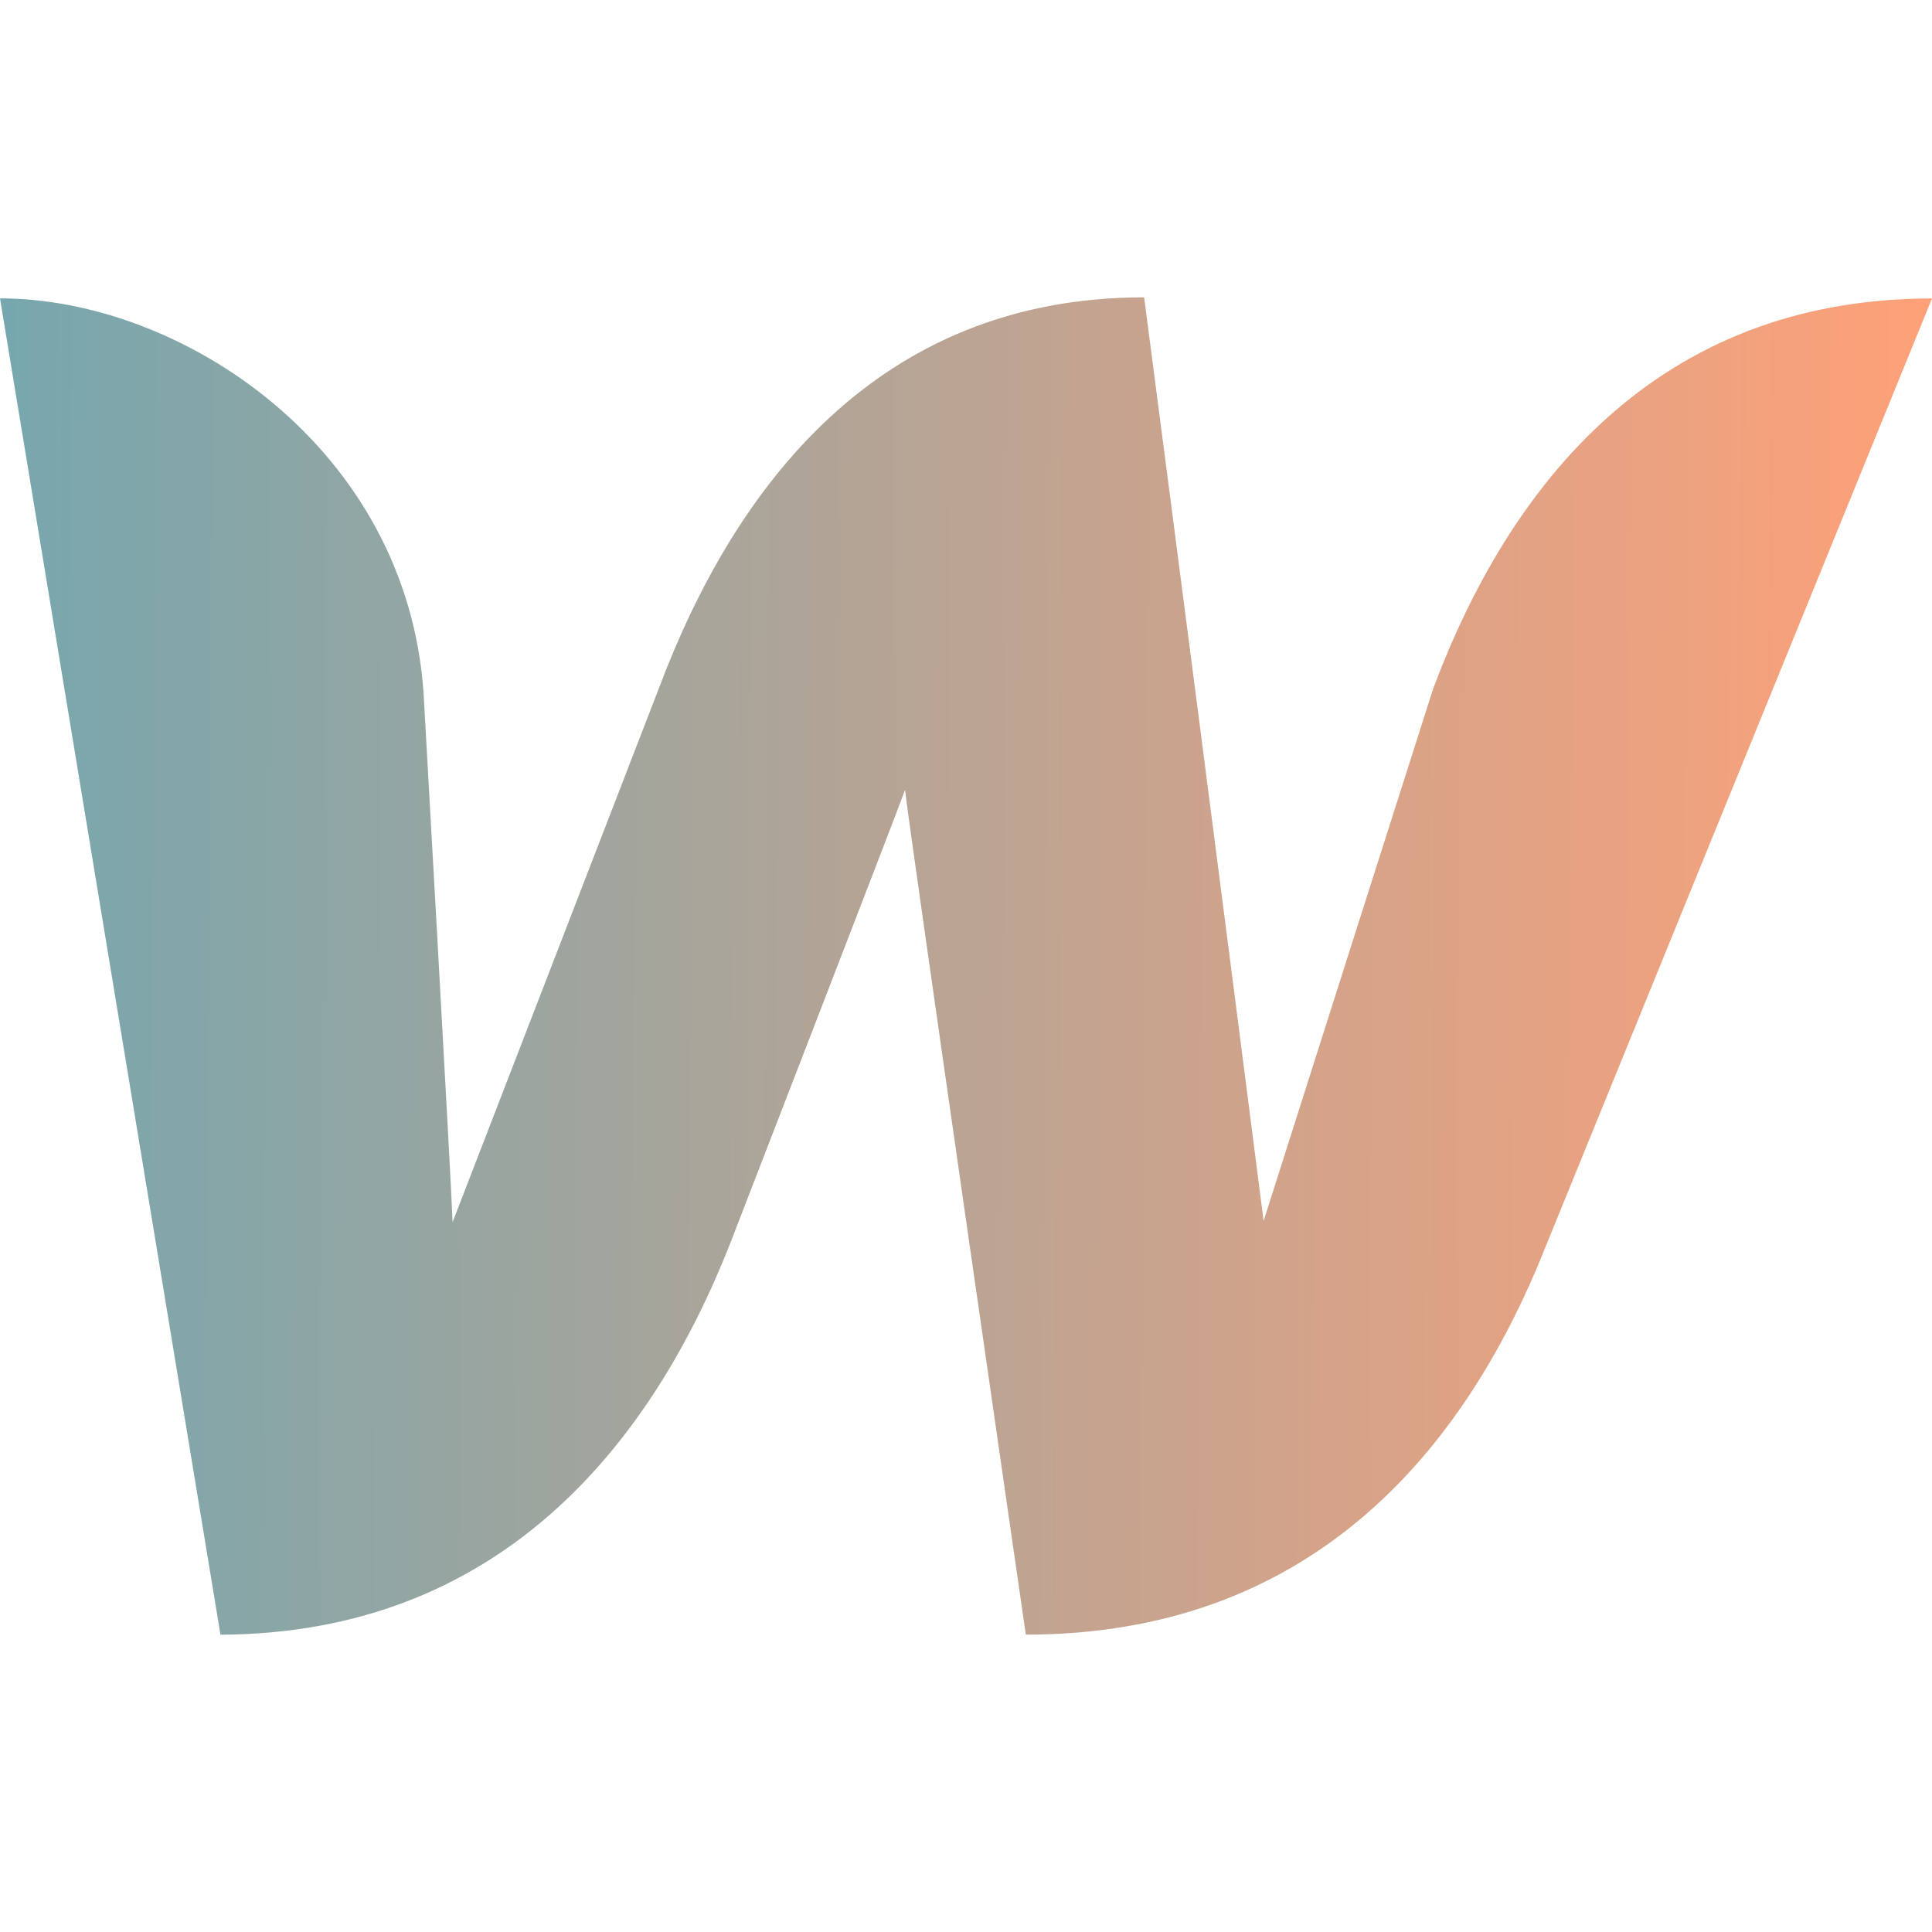 <svg width="50" height="50" viewBox="0 0 50 50" fill="none" xmlns="http://www.w3.org/2000/svg">
<path d="M37.087 17.833C37.087 17.833 33.033 30.547 32.702 31.597C31.681 23.629 30.651 15.661 29.61 7.695C22.702 7.695 19.008 12.612 17.056 17.802L11.713 31.629C11.681 30.637 10.963 17.952 10.963 17.952C10.537 11.593 4.713 7.722 0 7.722L5.706 42.306C12.944 42.275 16.846 37.387 18.89 32.197C18.89 32.197 23.244 20.952 23.423 20.441C23.454 20.92 26.548 42.304 26.548 42.304C33.815 42.304 37.719 37.716 39.819 32.708L50 7.724C42.823 7.724 39.04 12.612 37.087 17.831V17.833Z" fill="url(#paint0_linear_1482_20)"/>
<defs>
<linearGradient id="paint0_linear_1482_20" x1="50" y1="27.308" x2="-1.781" y2="26.887" gradientUnits="userSpaceOnUse">
<stop stop-color="#FFA178"/>
<stop offset="1" stop-color="#72A7B0"/>
</linearGradient>
</defs>
</svg>
